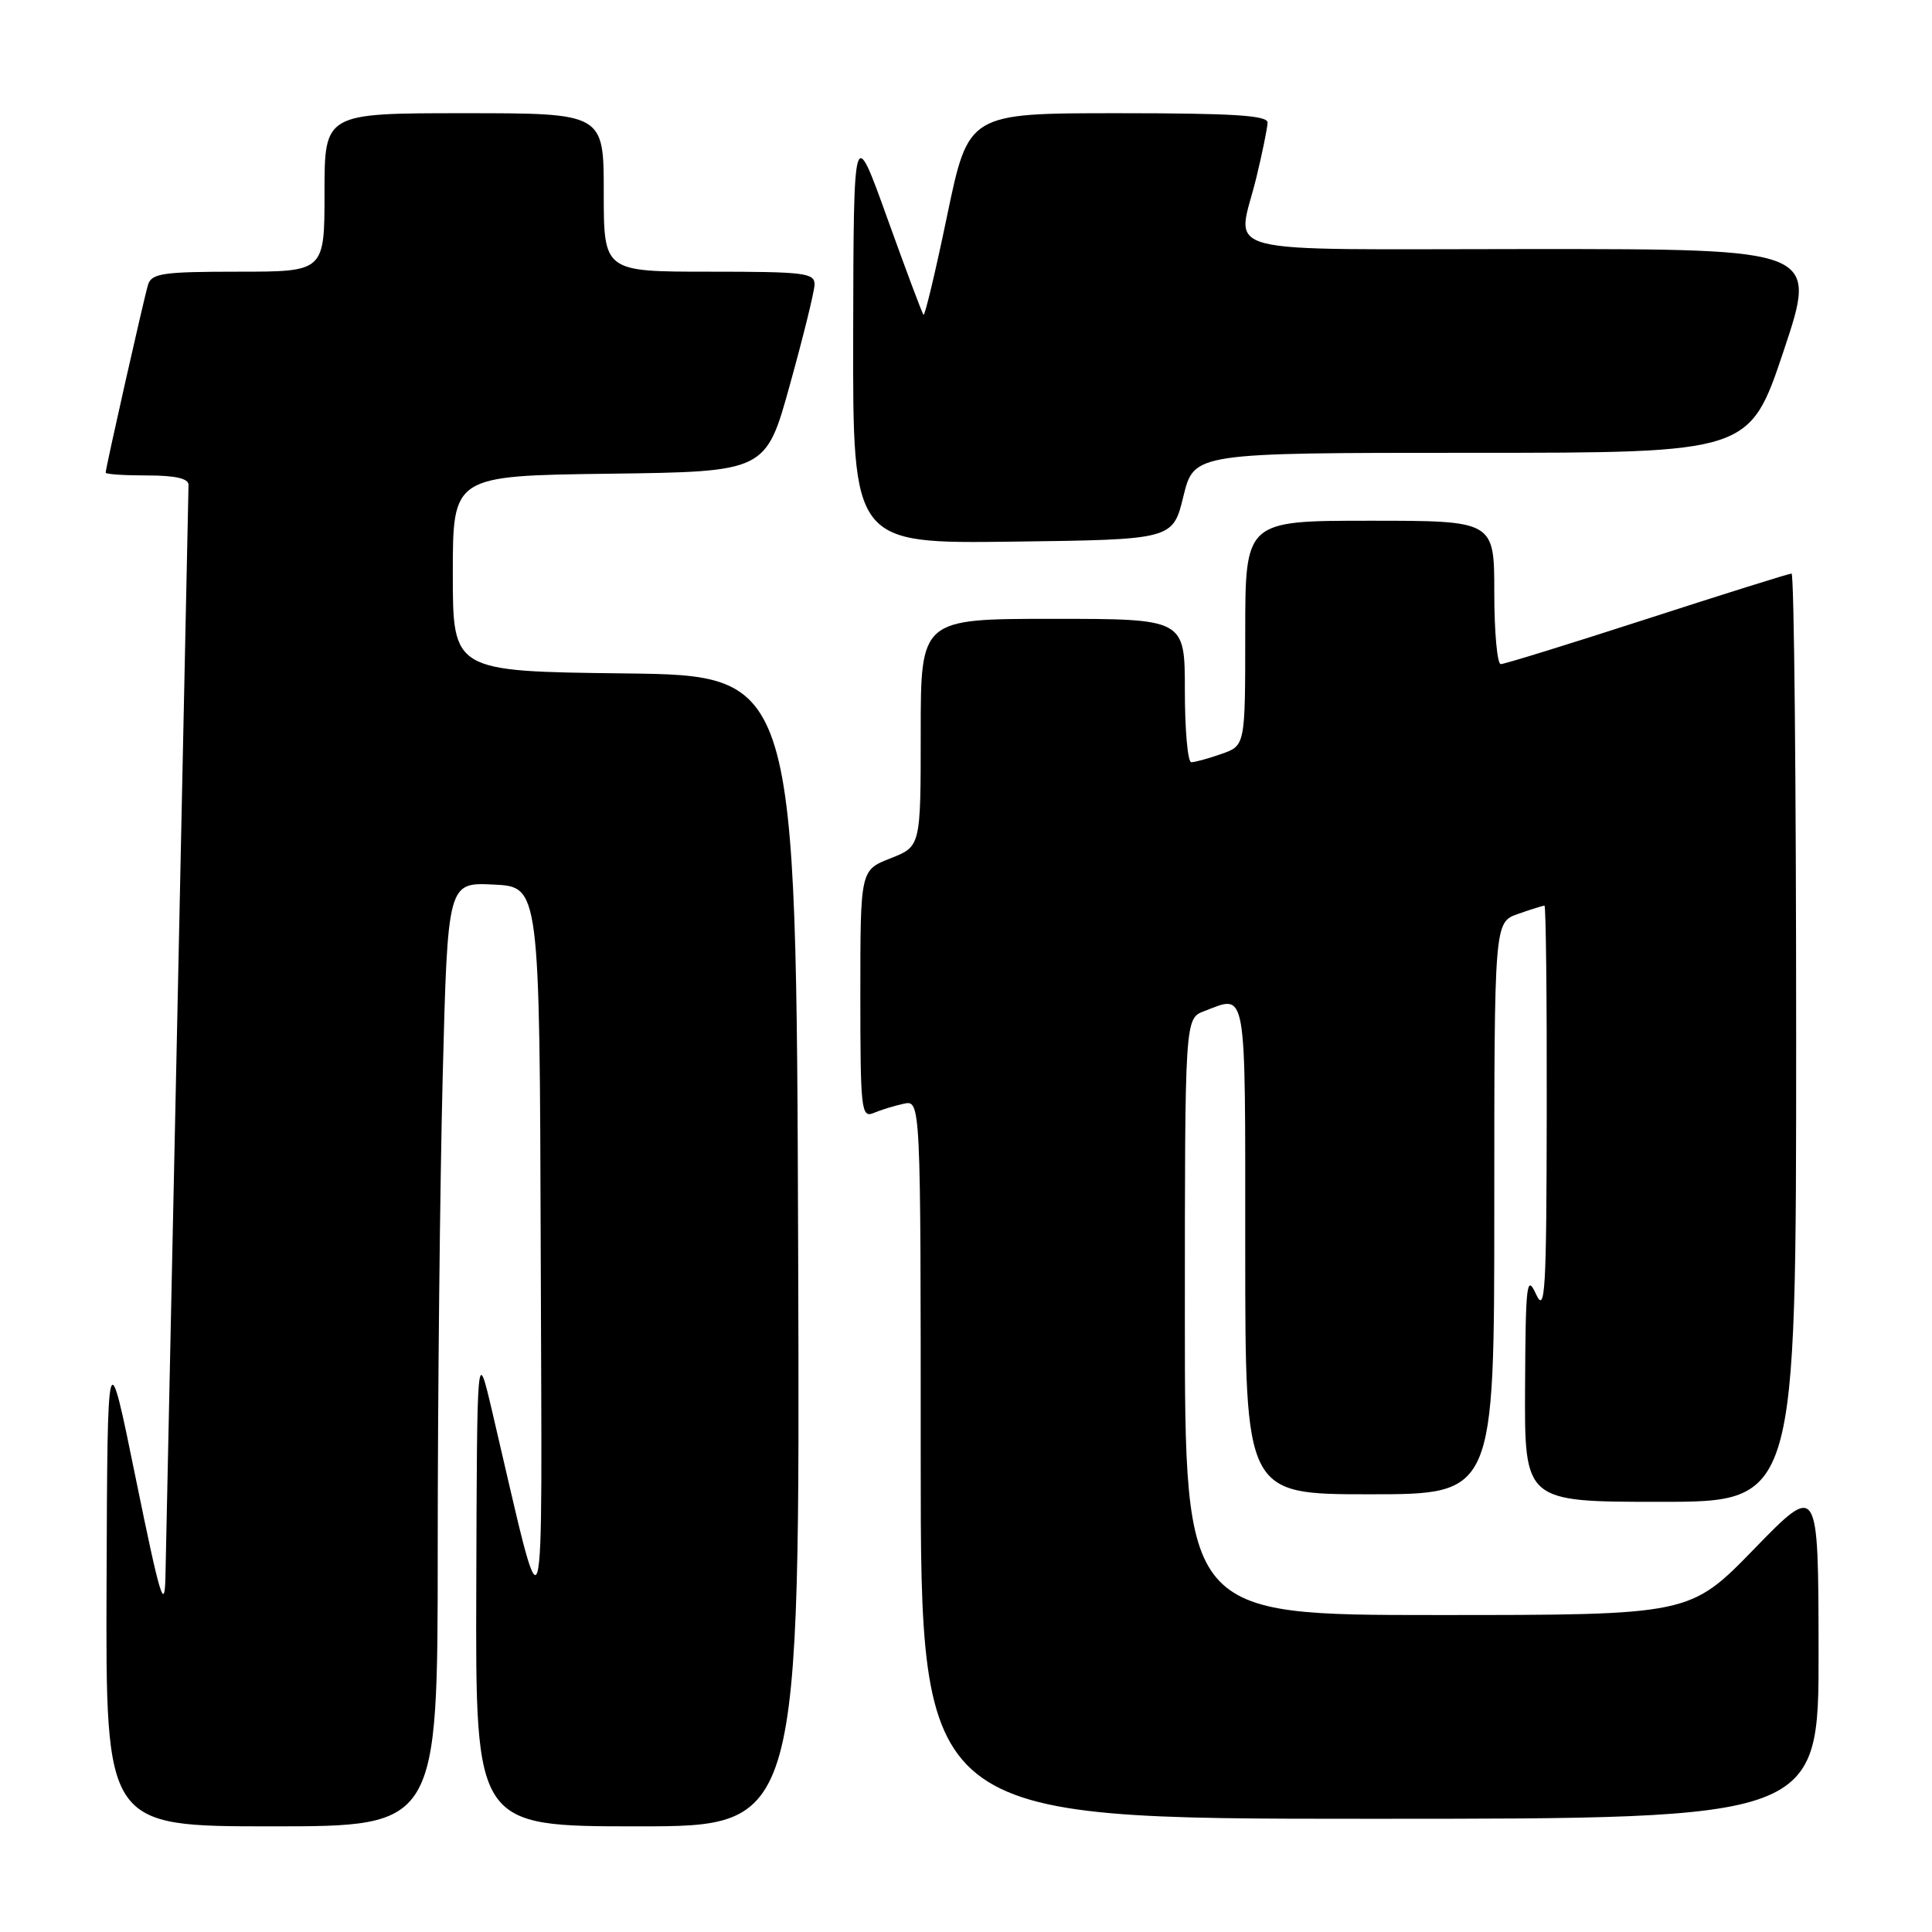 <?xml version="1.0" encoding="UTF-8" standalone="no"?>
<!DOCTYPE svg PUBLIC "-//W3C//DTD SVG 1.1//EN" "http://www.w3.org/Graphics/SVG/1.1/DTD/svg11.dtd" >
<svg xmlns="http://www.w3.org/2000/svg" xmlns:xlink="http://www.w3.org/1999/xlink" version="1.1" viewBox="0 0 256 256">
 <g >
 <path fill="currentColor"
d=" M 58.00 205.16 C 58.00 184.90 58.30 156.76 58.66 142.62 C 59.32 116.91 59.32 116.91 65.41 117.21 C 71.50 117.50 71.50 117.50 71.65 166.00 C 71.81 219.94 72.45 217.87 65.21 187.00 C 63.21 178.50 63.21 178.50 63.11 210.25 C 63.00 242.00 63.00 242.00 84.51 242.00 C 106.01 242.00 106.01 242.00 105.76 165.75 C 105.50 89.50 105.50 89.50 82.75 89.23 C 60.00 88.96 60.00 88.96 60.00 76.00 C 60.00 63.04 60.00 63.04 80.74 62.77 C 101.48 62.50 101.48 62.50 104.66 51.00 C 106.42 44.67 107.89 38.71 107.93 37.75 C 107.99 36.16 106.69 36.00 94.00 36.00 C 80.00 36.00 80.00 36.00 80.00 25.50 C 80.00 15.00 80.00 15.00 61.50 15.00 C 43.00 15.00 43.00 15.00 43.00 25.50 C 43.00 36.00 43.00 36.00 31.57 36.00 C 21.55 36.00 20.07 36.22 19.61 37.75 C 19.05 39.61 14.00 62.02 14.00 62.63 C 14.00 62.84 16.48 63.00 19.50 63.00 C 23.24 63.00 24.99 63.40 24.98 64.25 C 24.93 66.93 22.04 203.82 21.92 209.00 C 21.81 213.66 21.21 211.66 18.01 196.00 C 14.24 177.50 14.24 177.50 14.12 209.75 C 14.00 242.00 14.00 242.00 36.00 242.00 C 58.00 242.00 58.00 242.00 58.00 205.16 Z  M 240.97 218.75 C 240.94 196.50 240.94 196.50 232.43 205.25 C 223.92 214.00 223.92 214.00 190.46 214.00 C 157.00 214.00 157.00 214.00 157.00 174.48 C 157.00 134.95 157.00 134.95 159.57 133.98 C 165.27 131.81 165.00 130.25 165.00 165.50 C 165.00 198.00 165.00 198.00 181.50 198.00 C 198.00 198.00 198.00 198.00 198.00 160.10 C 198.00 122.20 198.00 122.20 201.15 121.10 C 202.88 120.49 204.46 120.00 204.65 120.00 C 204.84 120.00 204.98 132.26 204.95 147.25 C 204.92 171.17 204.74 174.13 203.54 171.50 C 202.30 168.79 202.15 169.99 202.08 183.75 C 202.00 199.00 202.00 199.00 220.00 199.00 C 238.00 199.00 238.00 199.00 238.00 137.50 C 238.00 103.67 237.73 76.00 237.39 76.00 C 237.06 76.00 228.44 78.70 218.25 82.00 C 208.06 85.30 199.34 88.00 198.86 88.00 C 198.39 88.00 198.00 83.72 198.00 78.50 C 198.00 69.00 198.00 69.00 181.50 69.00 C 165.00 69.00 165.00 69.00 165.00 83.90 C 165.00 98.80 165.00 98.80 161.85 99.90 C 160.12 100.51 158.32 101.00 157.85 101.00 C 157.38 101.00 157.00 96.72 157.00 91.50 C 157.00 82.00 157.00 82.00 139.50 82.00 C 122.00 82.00 122.00 82.00 122.00 97.08 C 122.00 112.16 122.00 112.16 118.00 113.73 C 114.00 115.30 114.00 115.30 114.00 131.76 C 114.00 147.04 114.12 148.16 115.75 147.48 C 116.71 147.07 118.51 146.52 119.75 146.25 C 122.00 145.77 122.00 145.77 122.00 193.38 C 122.00 241.00 122.00 241.00 181.50 241.00 C 241.00 241.00 241.00 241.00 240.97 218.75 Z  M 156.81 65.75 C 158.22 60.00 158.22 60.00 195.02 60.00 C 231.82 60.00 231.82 60.00 236.34 46.50 C 240.85 33.00 240.85 33.00 202.93 33.00 C 159.80 33.00 163.93 34.08 166.48 23.50 C 167.28 20.20 167.94 16.94 167.96 16.25 C 167.99 15.29 163.39 15.00 148.16 15.00 C 128.33 15.00 128.33 15.00 125.51 28.52 C 123.97 35.95 122.55 41.89 122.37 41.71 C 122.19 41.53 120.04 35.78 117.58 28.94 C 113.11 16.50 113.11 16.50 113.05 44.27 C 113.00 72.04 113.00 72.04 134.21 71.77 C 155.41 71.50 155.41 71.50 156.81 65.75 Z "/>
</g>
</svg>